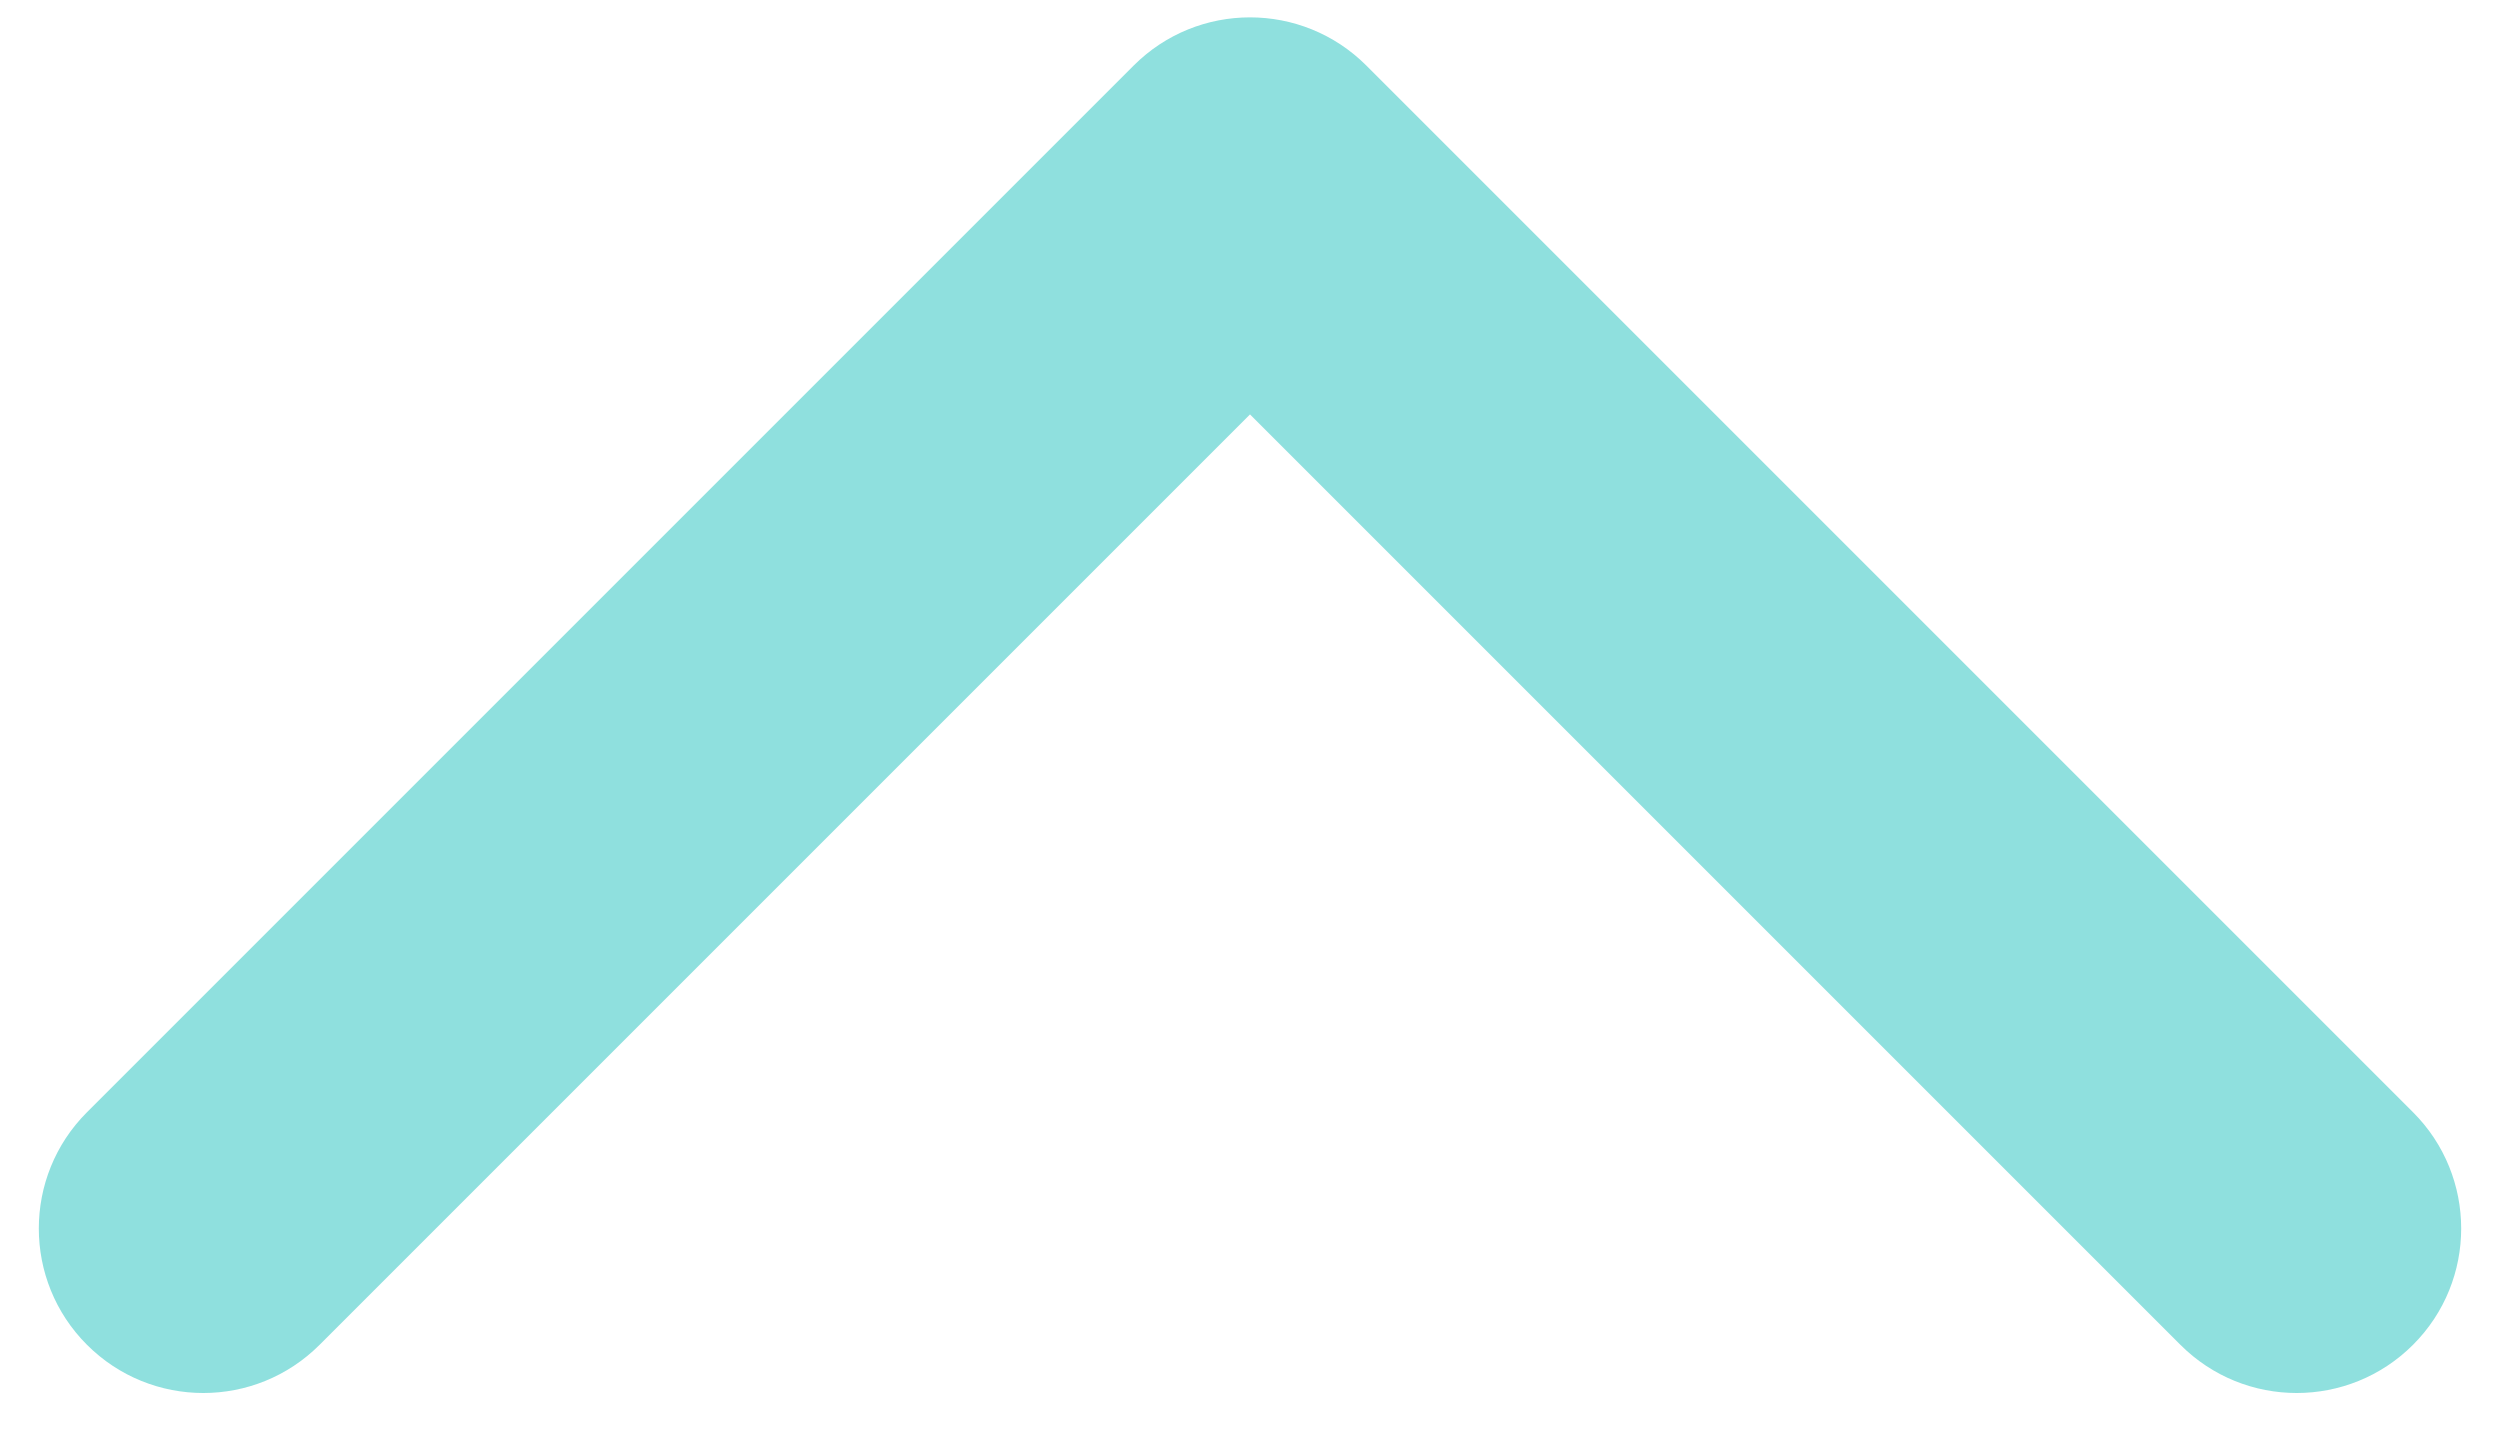 <svg width="38" height="22" viewBox="0 0 38 22" fill="none" xmlns="http://www.w3.org/2000/svg">
<path d="M20.768 0.996C19.791 0.02 18.209 0.02 17.232 0.996L1.322 16.906C0.346 17.882 0.346 19.465 1.322 20.441C2.299 21.418 3.882 21.418 4.858 20.441L19 6.299L33.142 20.441C34.118 21.418 35.701 21.418 36.678 20.441C37.654 19.465 37.654 17.882 36.678 16.906L20.768 0.996ZM21.5 3.764V2.764L16.5 2.764V3.764H21.5Z" fill="#8FE0DE"/>
</svg>
